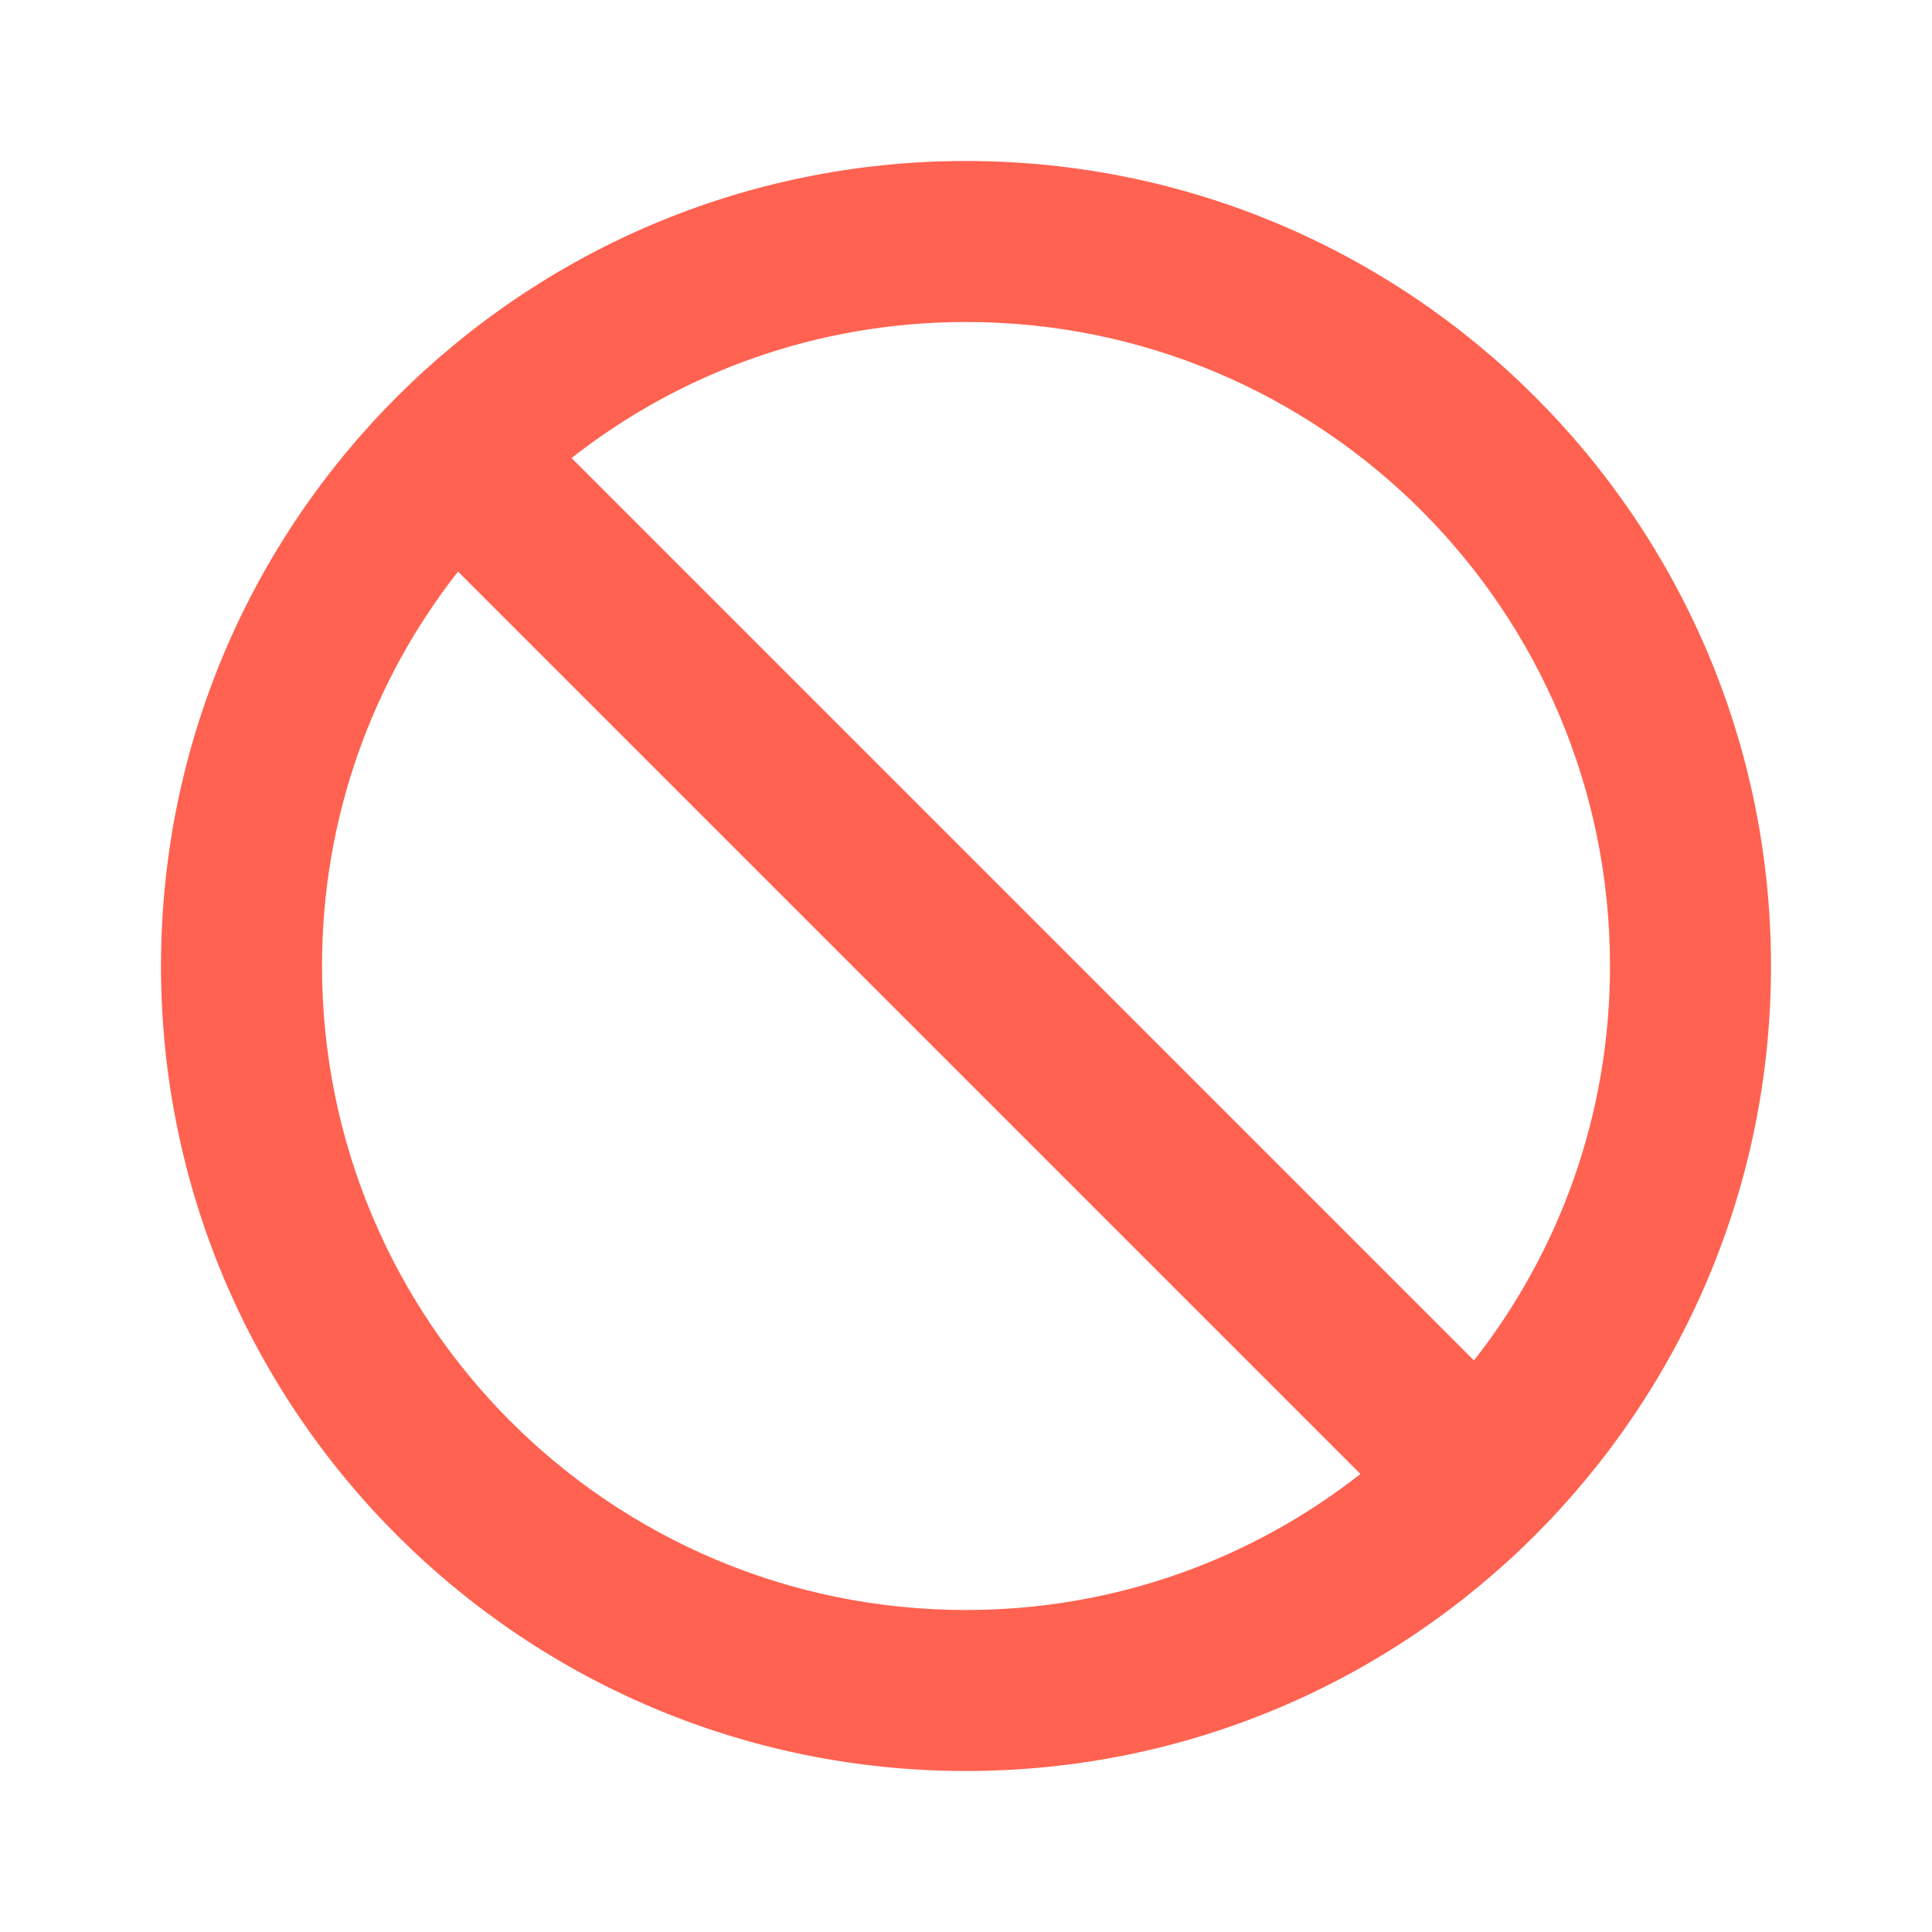 <svg width="24" height="24" viewBox="0 0 24 24" fill="none" xmlns="http://www.w3.org/2000/svg">
<g clip-path="url(#clip0_45_42944)">
<path d="M12 2C6.48 2 2 6.48 2 12C2 17.52 6.48 22 12 22C17.52 22 22 17.52 22 12C22 6.48 17.52 2 12 2ZM12 20C7.58 20 4 16.42 4 12C4 10.15 4.63 8.45 5.69 7.1L16.9 18.31C15.55 19.37 13.85 20 12 20ZM18.31 16.9L7.1 5.69C8.45 4.63 10.15 4 12 4C16.42 4 20 7.58 20 12C20 13.85 19.37 15.55 18.31 16.9Z" fill="#FF6250"/>
</g>
<defs>
<clipPath id="clip0_45_42944">
<rect width="24" height="24" fill="white"/>
</clipPath>
</defs>
</svg>
